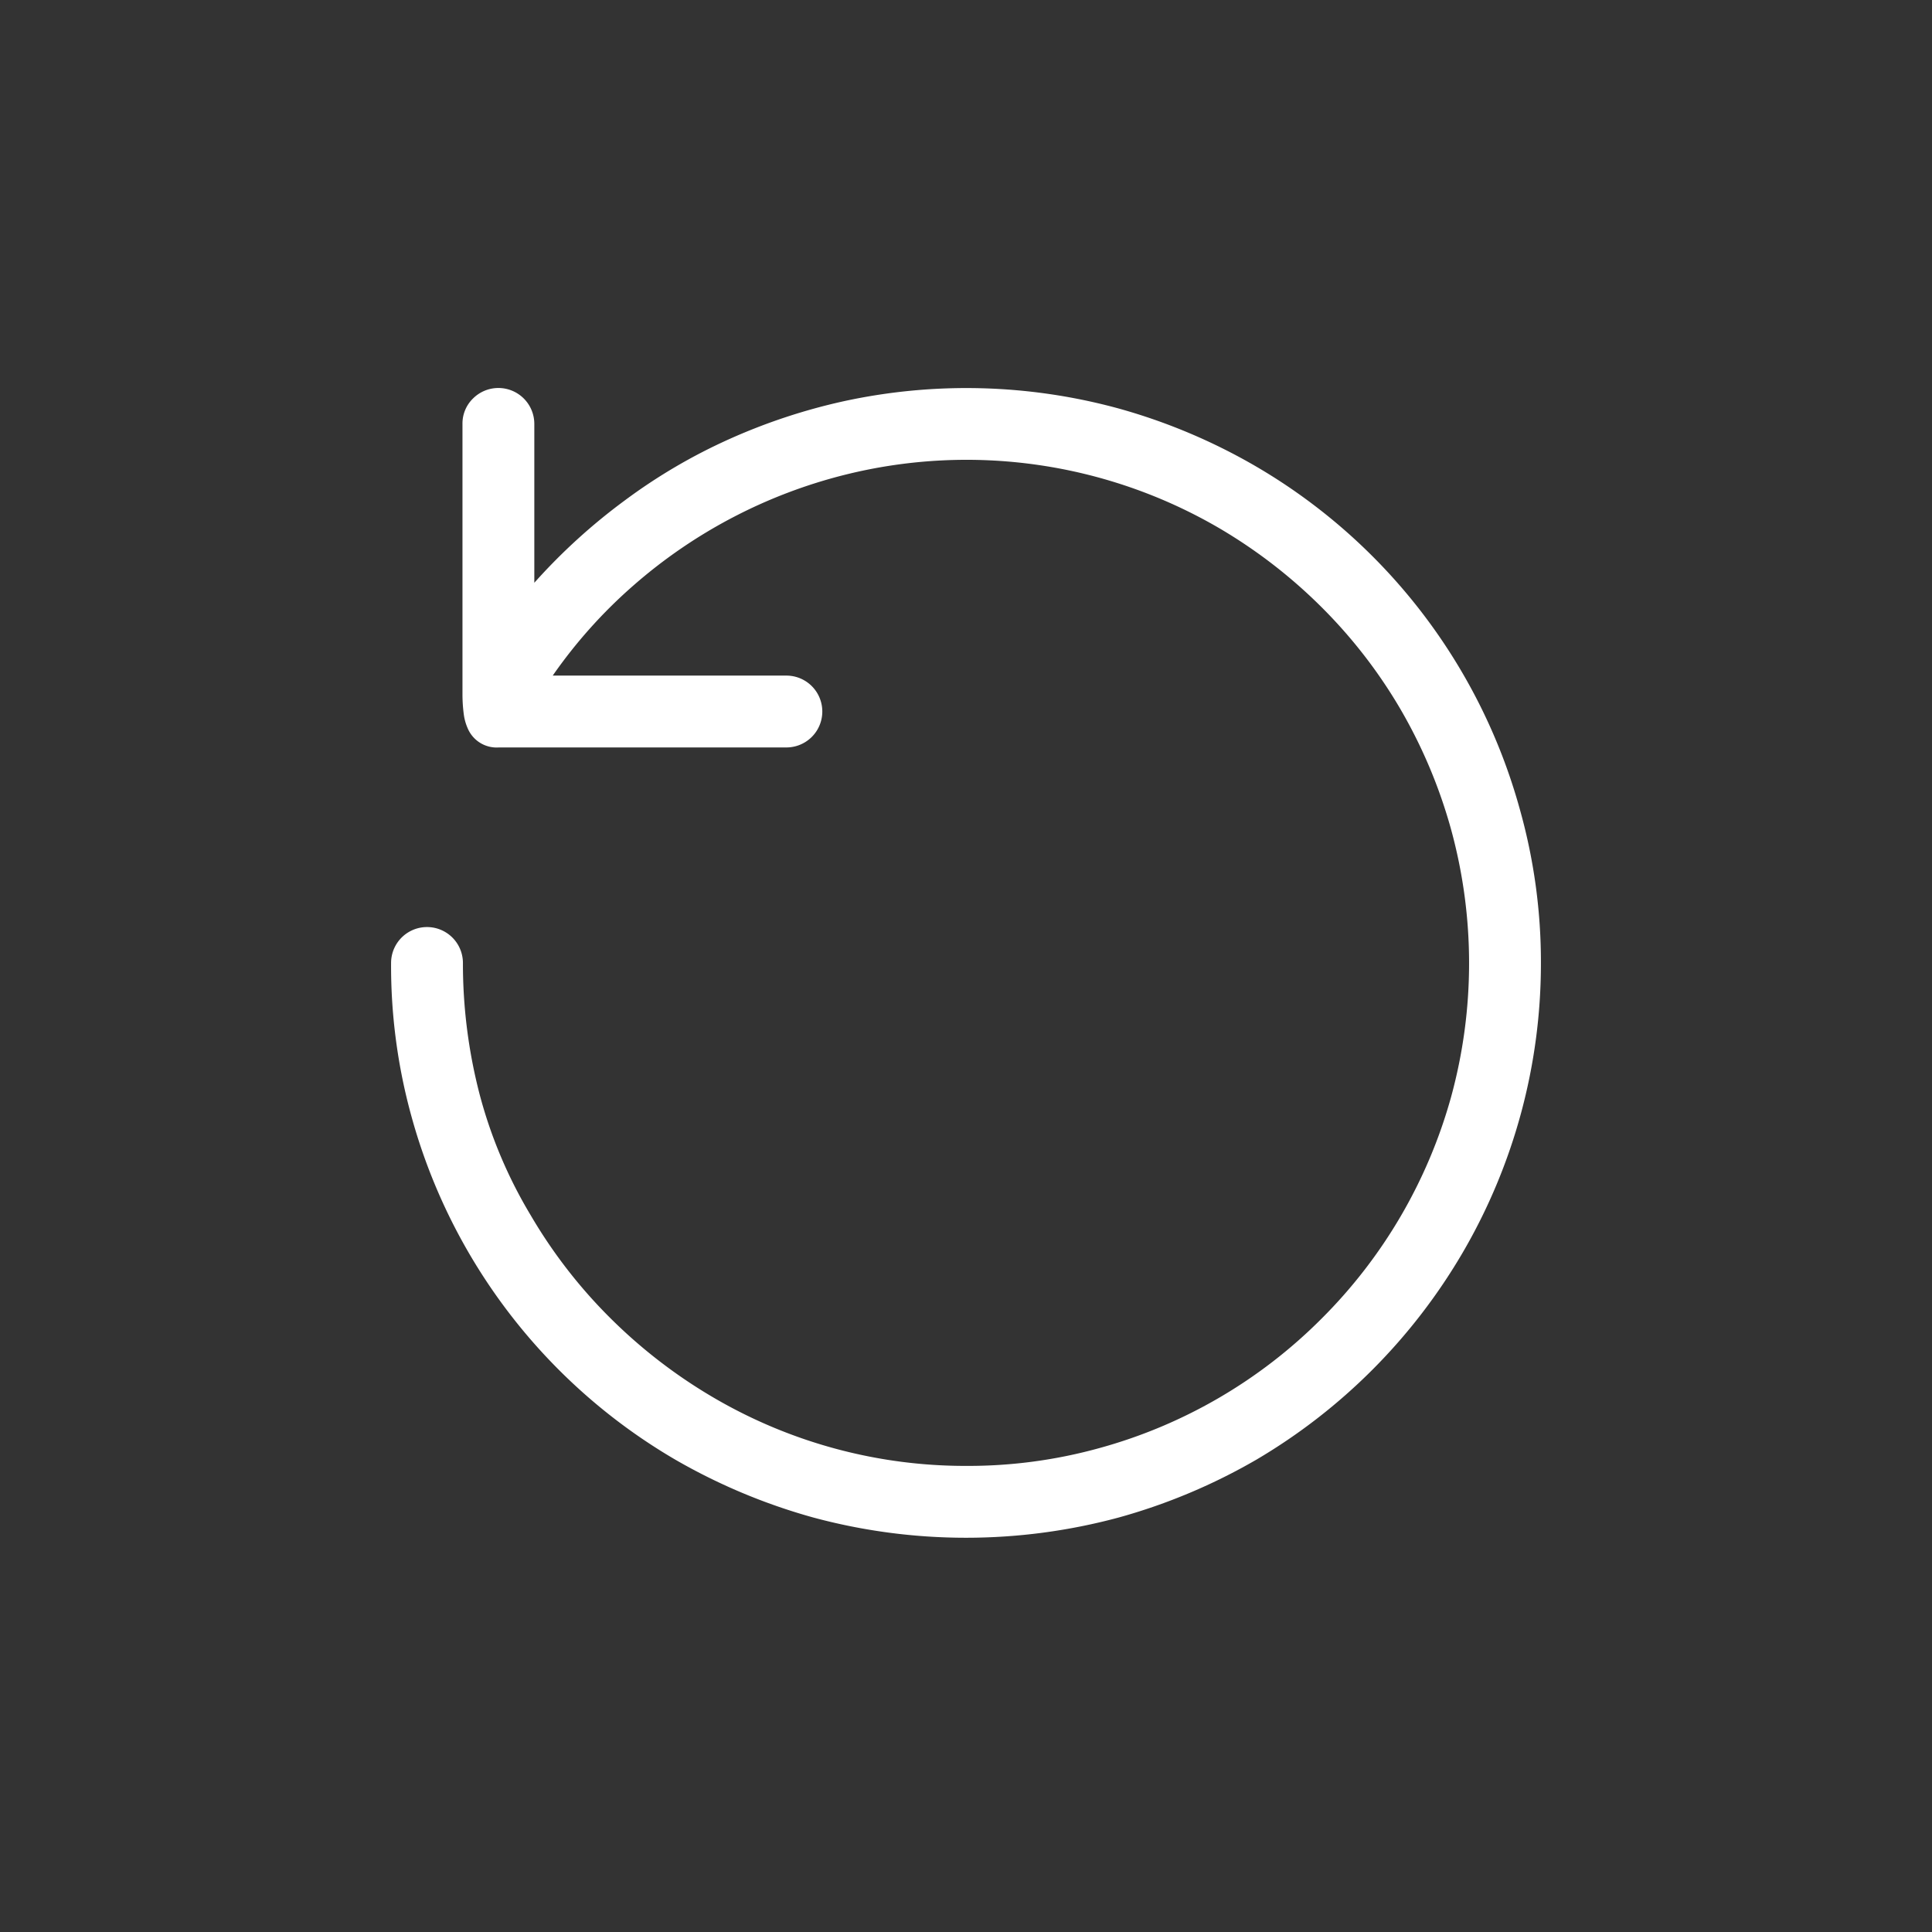 <svg id="图层_1" data-name="图层 1" xmlns="http://www.w3.org/2000/svg" viewBox="0 0 128 128"><rect x="0" y="0" width="128" height="128" fill="#333333" stroke="none"/><defs><style>.cls-1{fill:#fff;}</style></defs><path class="cls-1" d="M102.09,63.8A38,38,0,0,1,96.9,83,38.4,38.4,0,0,1,83.25,96.7a38.85,38.85,0,0,1-9.1,3.83,38.83,38.83,0,0,1-20.3,0,39.18,39.18,0,0,1-9.12-3.83A38,38,0,0,1,27.27,74,37.45,37.45,0,0,1,25.91,63.8a2.38,2.38,0,0,1,4.76,0,34.42,34.42,0,0,0,1.1,8.68,30.77,30.77,0,0,0,3.37,8,33.34,33.34,0,0,0,5.39,6.94,34.1,34.1,0,0,0,6.84,5.23A33,33,0,0,0,64,97.12a32.57,32.57,0,0,0,8.87-1.19,33.16,33.16,0,0,0,14.69-8.57,33.3,33.3,0,0,0,8.58-14.69,33.54,33.54,0,0,0,0-17.71,33.67,33.67,0,0,0-3.37-8,33.17,33.17,0,0,0-5.23-6.75A33.89,33.89,0,0,0,80.79,35,33.22,33.22,0,0,0,56,31.45a33.67,33.67,0,0,0-14,7.31,32.68,32.68,0,0,0-5.38,6H52.1a2.38,2.38,0,0,1,0,4.76H33.05a2.08,2.08,0,0,1-2-1.13,3.39,3.39,0,0,1-.33-1.12A10.19,10.19,0,0,1,30.64,46v-4.5l0-8.93v-4.5a2.31,2.31,0,0,1,.71-1.68,2.38,2.38,0,0,1,4.05,1.68V38.61a39.23,39.23,0,0,1,6-5.46,36.87,36.87,0,0,1,6.92-4.06,39,39,0,0,1,7.59-2.51,38.27,38.27,0,0,1,18.19.48,38.71,38.71,0,0,1,9.11,3.84,38,38,0,0,1,17.5,22.78A37.34,37.34,0,0,1,102.09,63.8Z"/></svg>